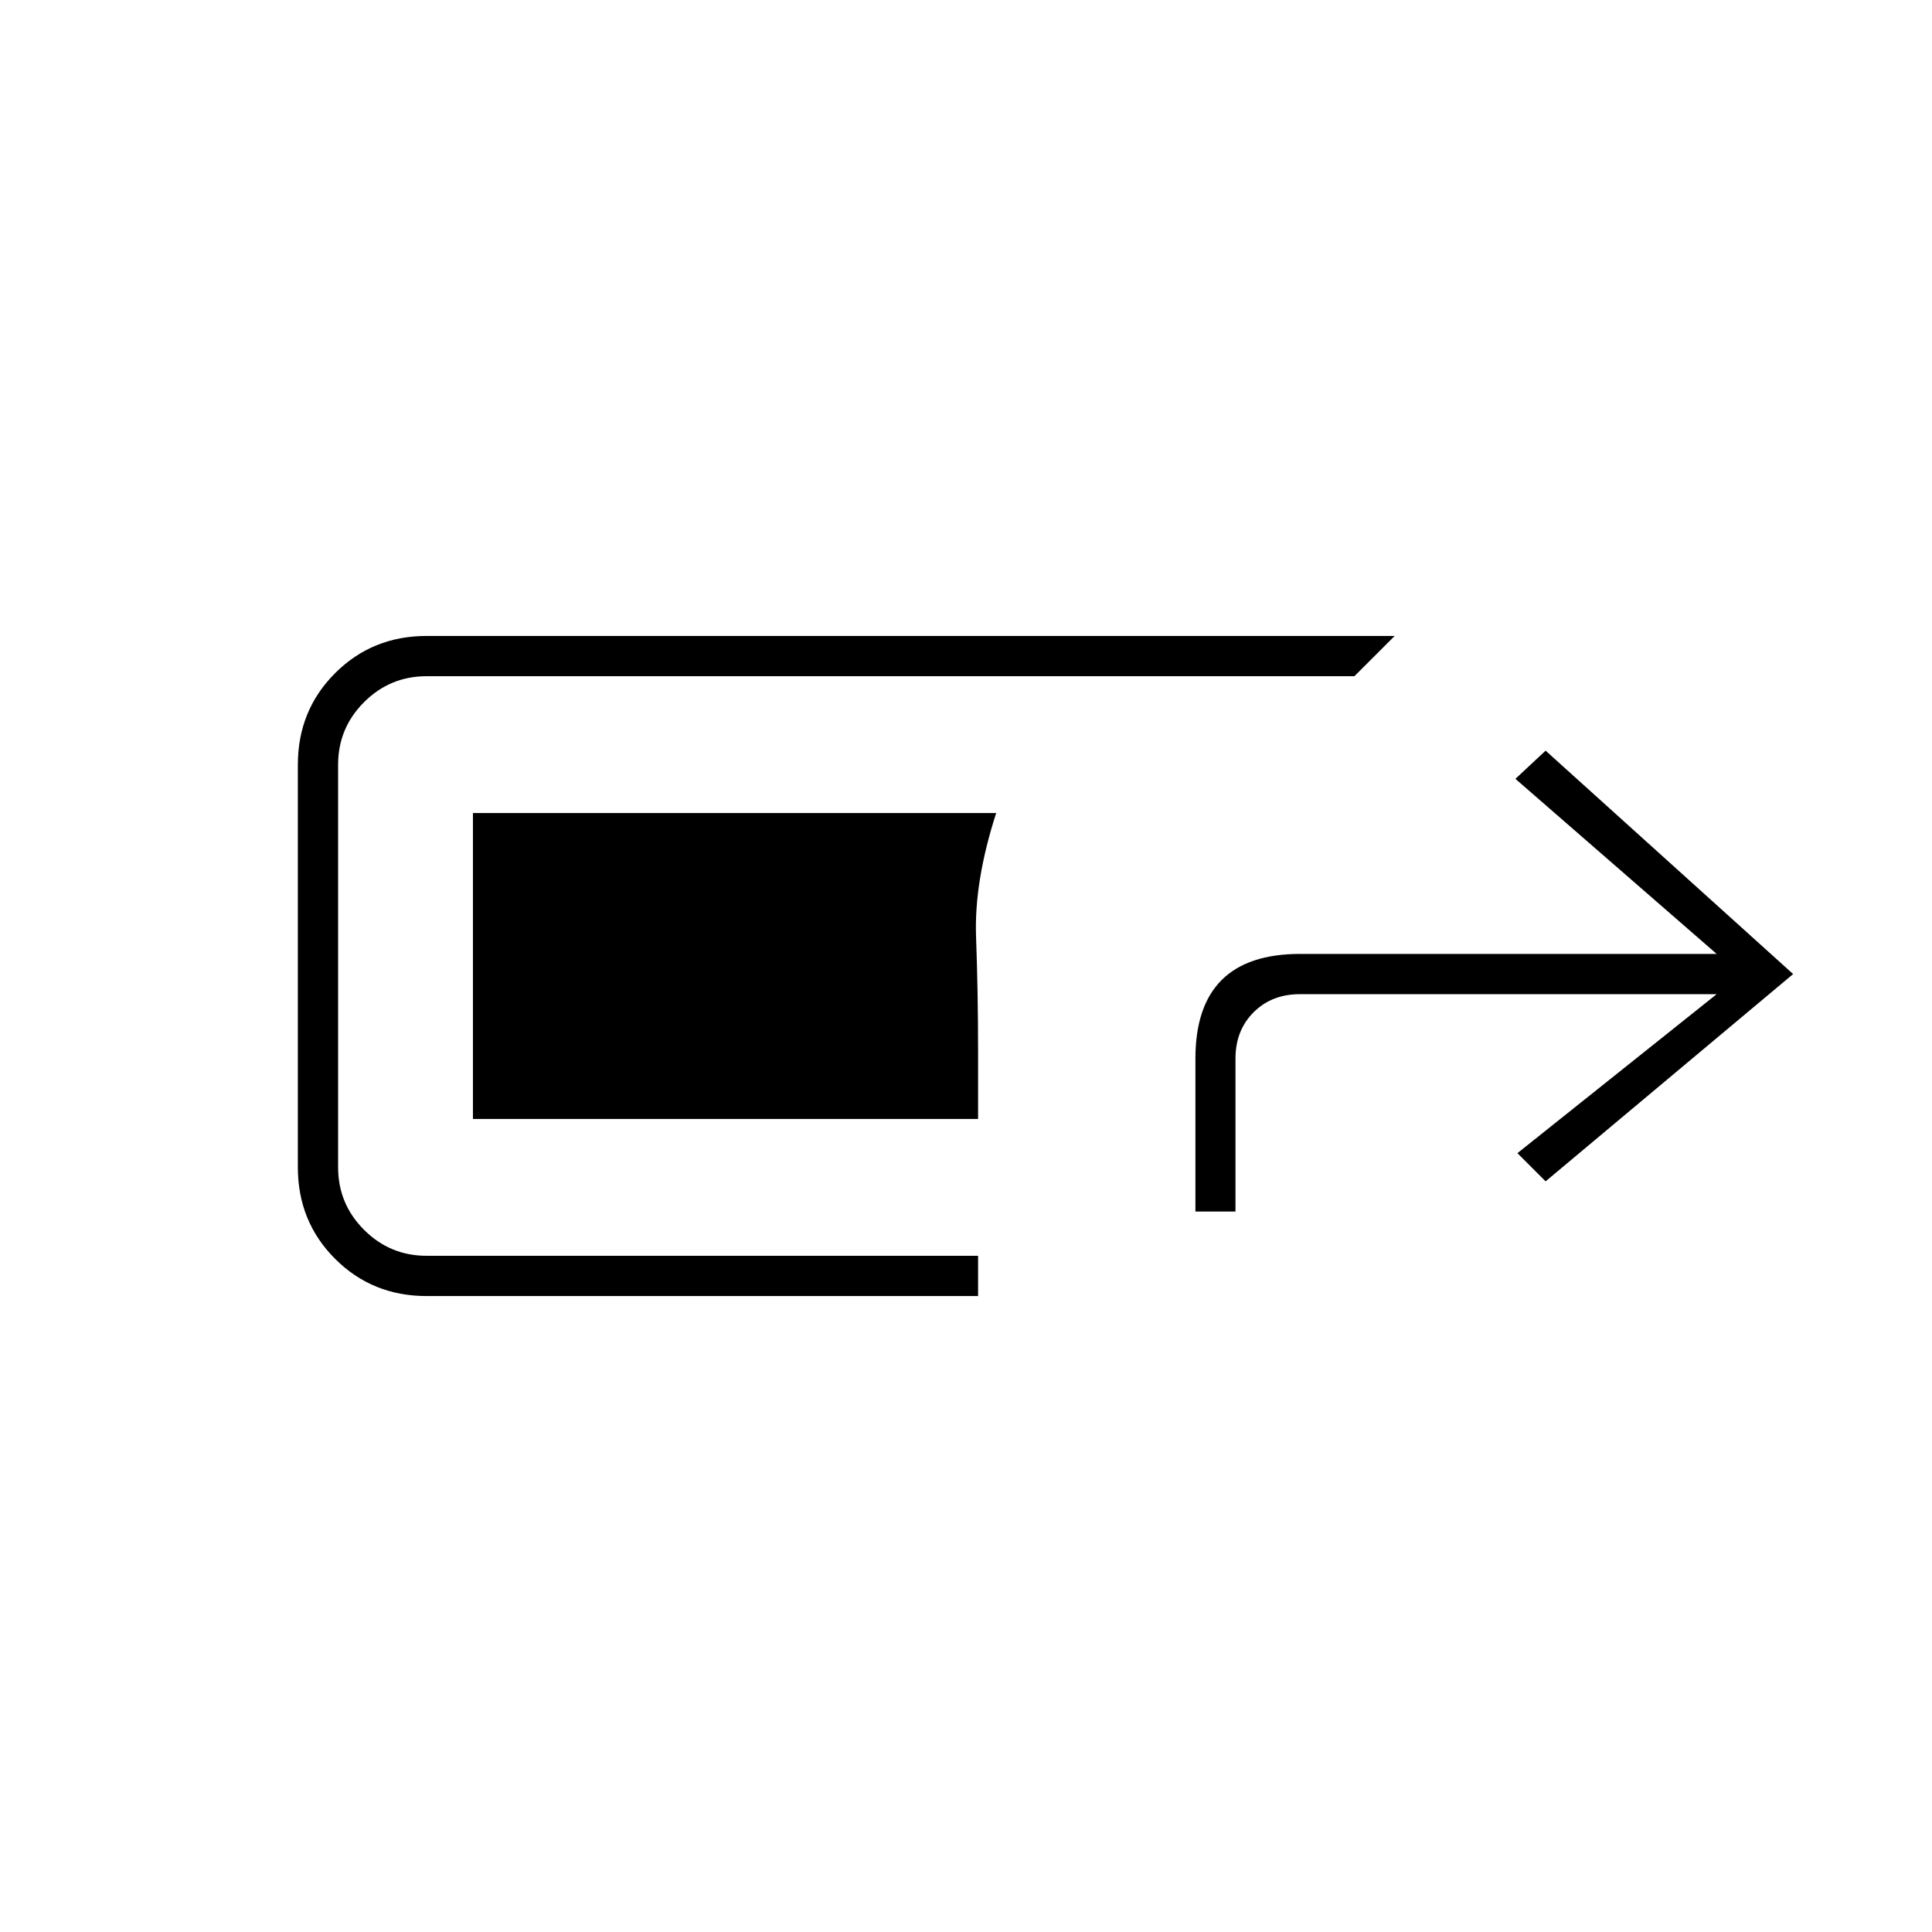 <svg xmlns="http://www.w3.org/2000/svg" height="20" viewBox="0 -960 960 960" width="20"><path d="M212-316q-27 0-45.5-18.5T148-380v-200q0-27 18.5-45.5T212-644h481l-20 20H212q-18.2 0-31.1 12.9Q168-598.2 168-580v200q0 18.2 12.9 31.1Q193.8-336 212-336h274v20H212Zm382-42v-76q0-26 13-39t39-13h207l-100-87 15-14 123 111-123 103-14-14 99-79H645.9q-14 0-23 9t-9 23v76H594Zm-108-46H235v-152h260q-11 34-10 61.5t1 56.5v34Z"/></svg>